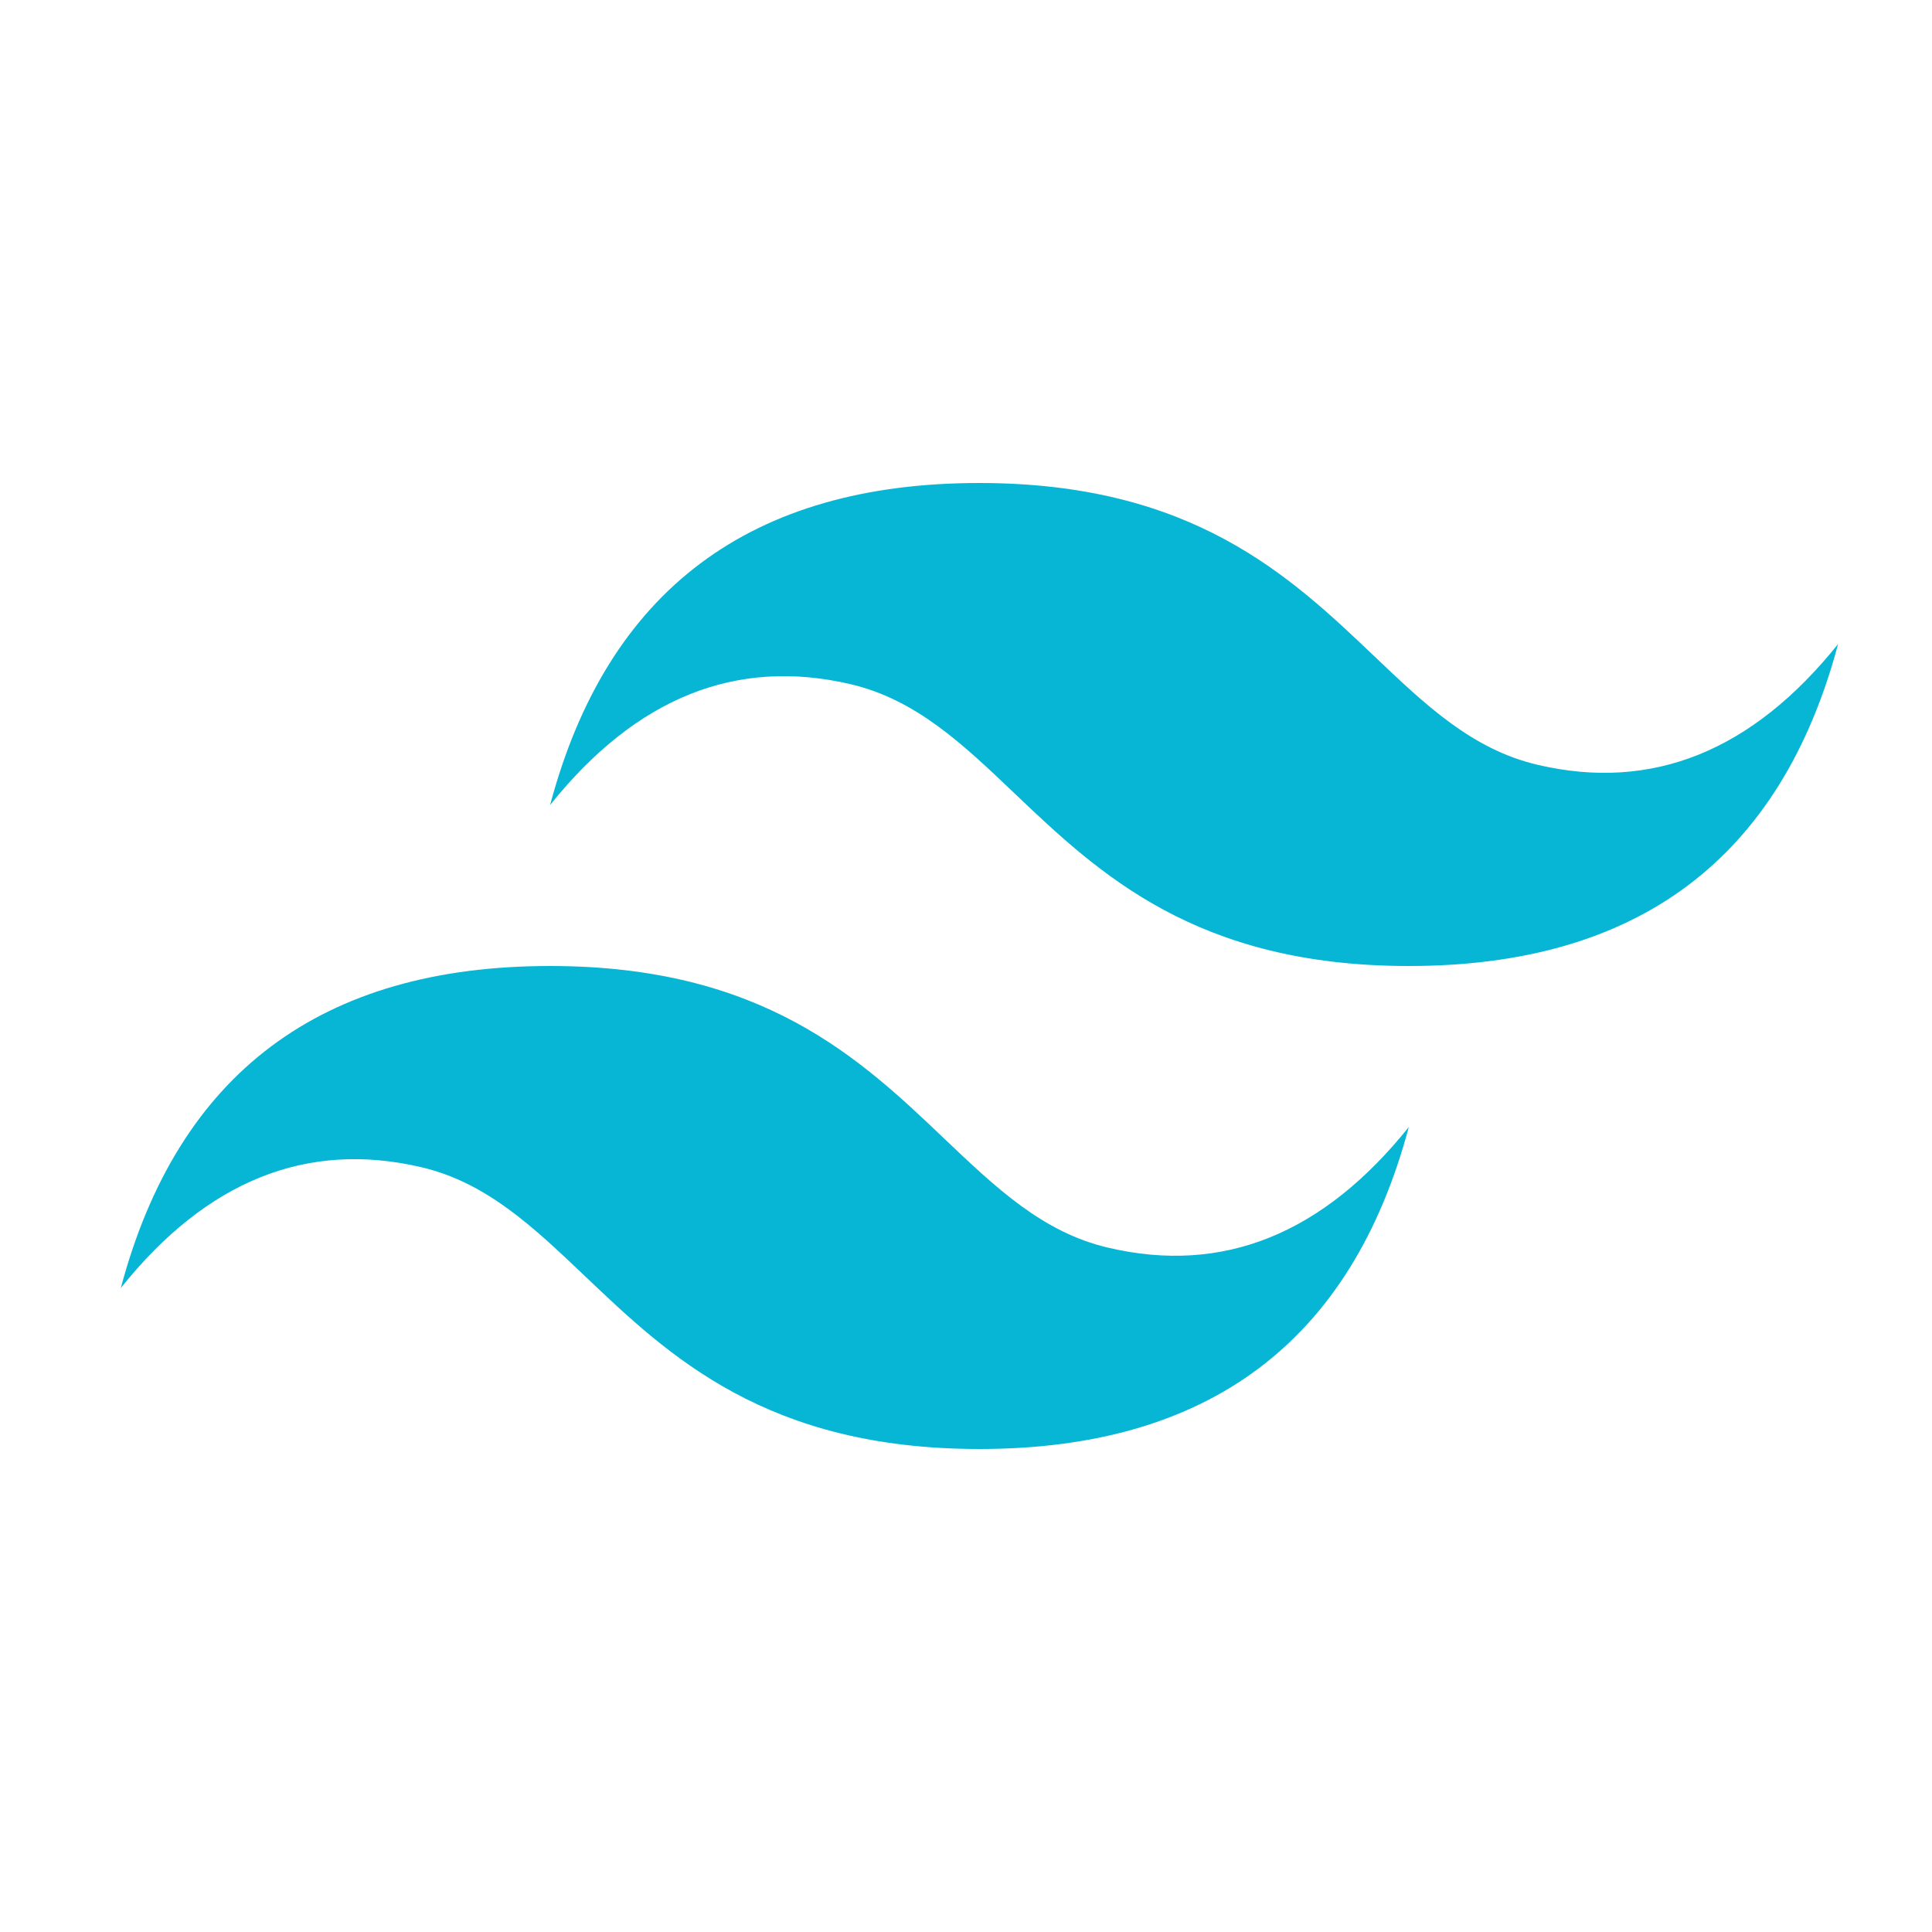 <svg width="15" height="15" viewBox="0 0 15 15" fill="none" xmlns="http://www.w3.org/2000/svg">
<path d="M7.604 3.75C5.826 3.75 4.715 4.583 4.271 6.25C4.938 5.417 5.715 5.104 6.604 5.312C7.111 5.431 7.474 5.776 7.875 6.158C8.529 6.78 9.285 7.5 10.938 7.5C12.715 7.5 13.826 6.667 14.271 5C13.604 5.833 12.826 6.146 11.938 5.938C11.43 5.819 11.068 5.474 10.667 5.092C10.013 4.47 9.256 3.75 7.604 3.75ZM4.271 7.5C2.493 7.5 1.382 8.333 0.938 10C1.604 9.167 2.382 8.854 3.271 9.062C3.778 9.181 4.14 9.526 4.542 9.908C5.195 10.53 5.952 11.25 7.604 11.25C9.382 11.25 10.493 10.417 10.938 8.75C10.271 9.583 9.493 9.896 8.604 9.687C8.097 9.569 7.735 9.224 7.333 8.842C6.68 8.22 5.923 7.5 4.271 7.5Z" fill="#06B6D4"/>
</svg>
